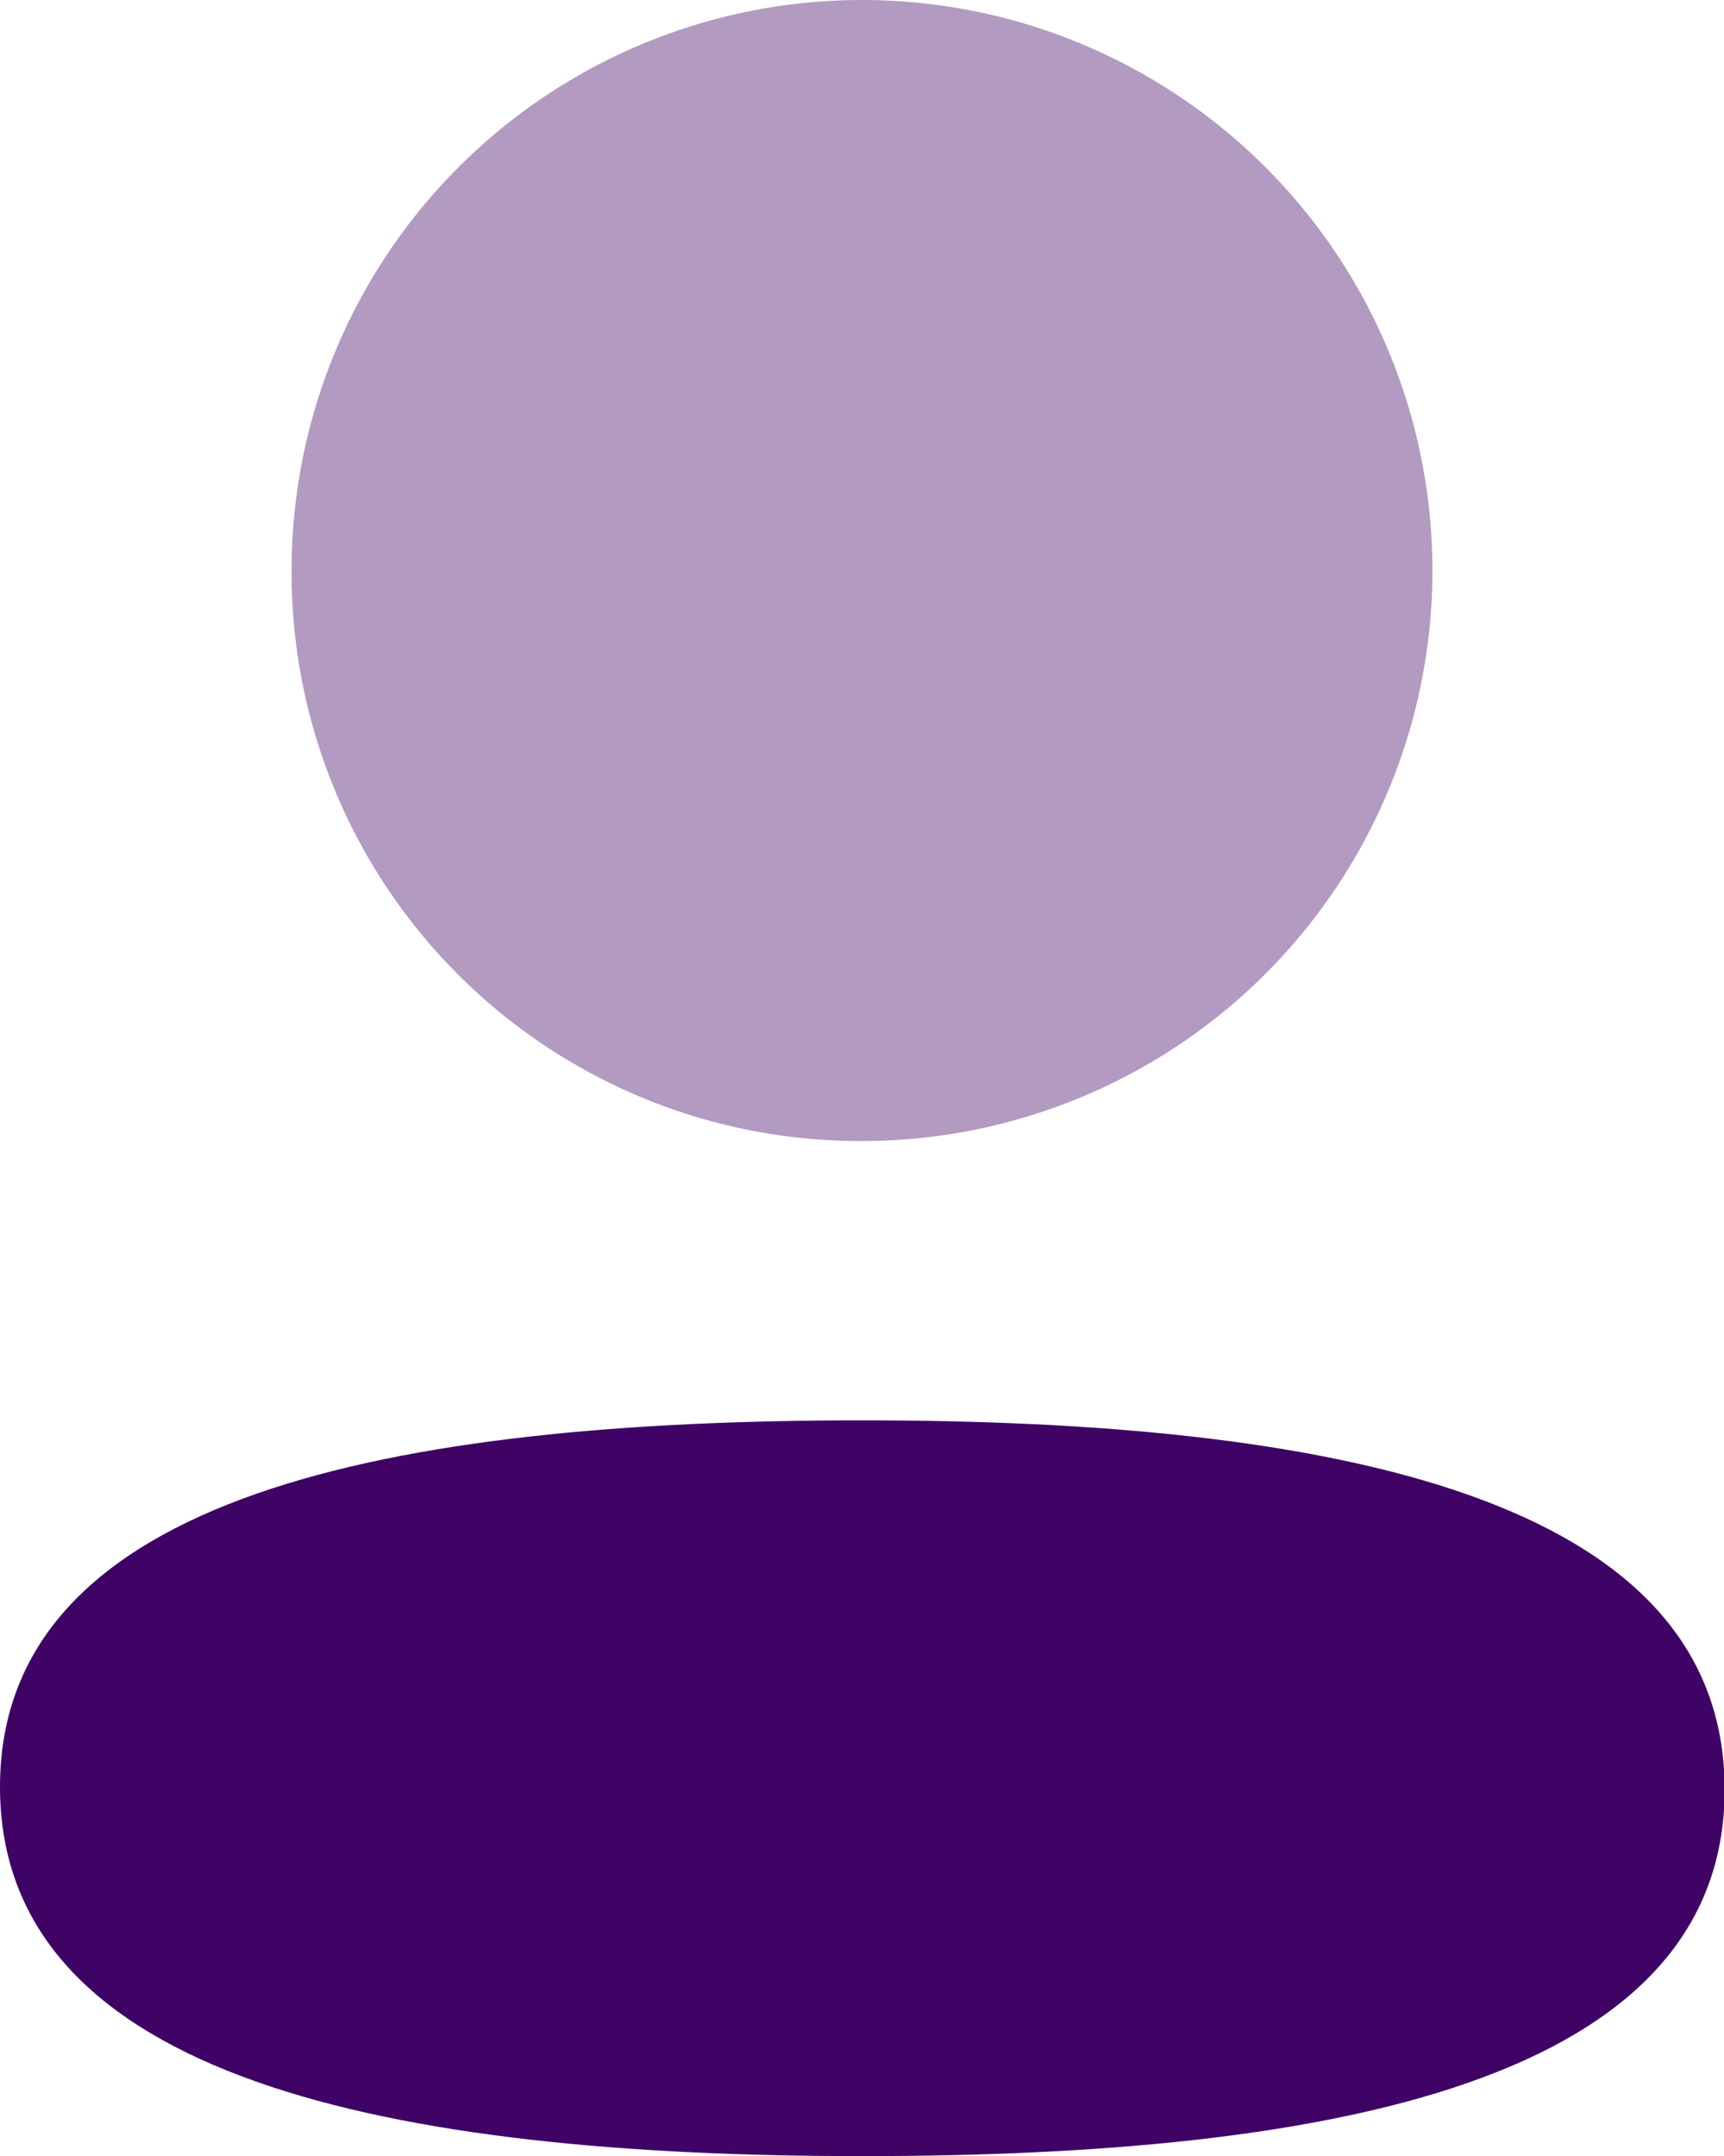 <svg id="Iconly_Bulk_Profile" data-name="Iconly/Bulk/Profile" xmlns="http://www.w3.org/2000/svg" width="15.994" height="20" viewBox="0 0 15.994 20">
  <g id="Profile">
    <path id="Fill_1" data-name="Fill 1" d="M8,0C3.684,0,0,.68,0,3.4S3.661,6.825,8,6.825c4.313,0,8-.679,8-3.4S12.334,0,8,0" transform="translate(0 13.175)" fill="#3f0366"/>
    <path id="Fill_4" data-name="Fill 4" d="M5.292,10.584A5.292,5.292,0,1,0,0,5.292a5.273,5.273,0,0,0,5.292,5.292" transform="translate(2.705)" fill="#3f0366" opacity="0.4"/>
  </g>
</svg>
